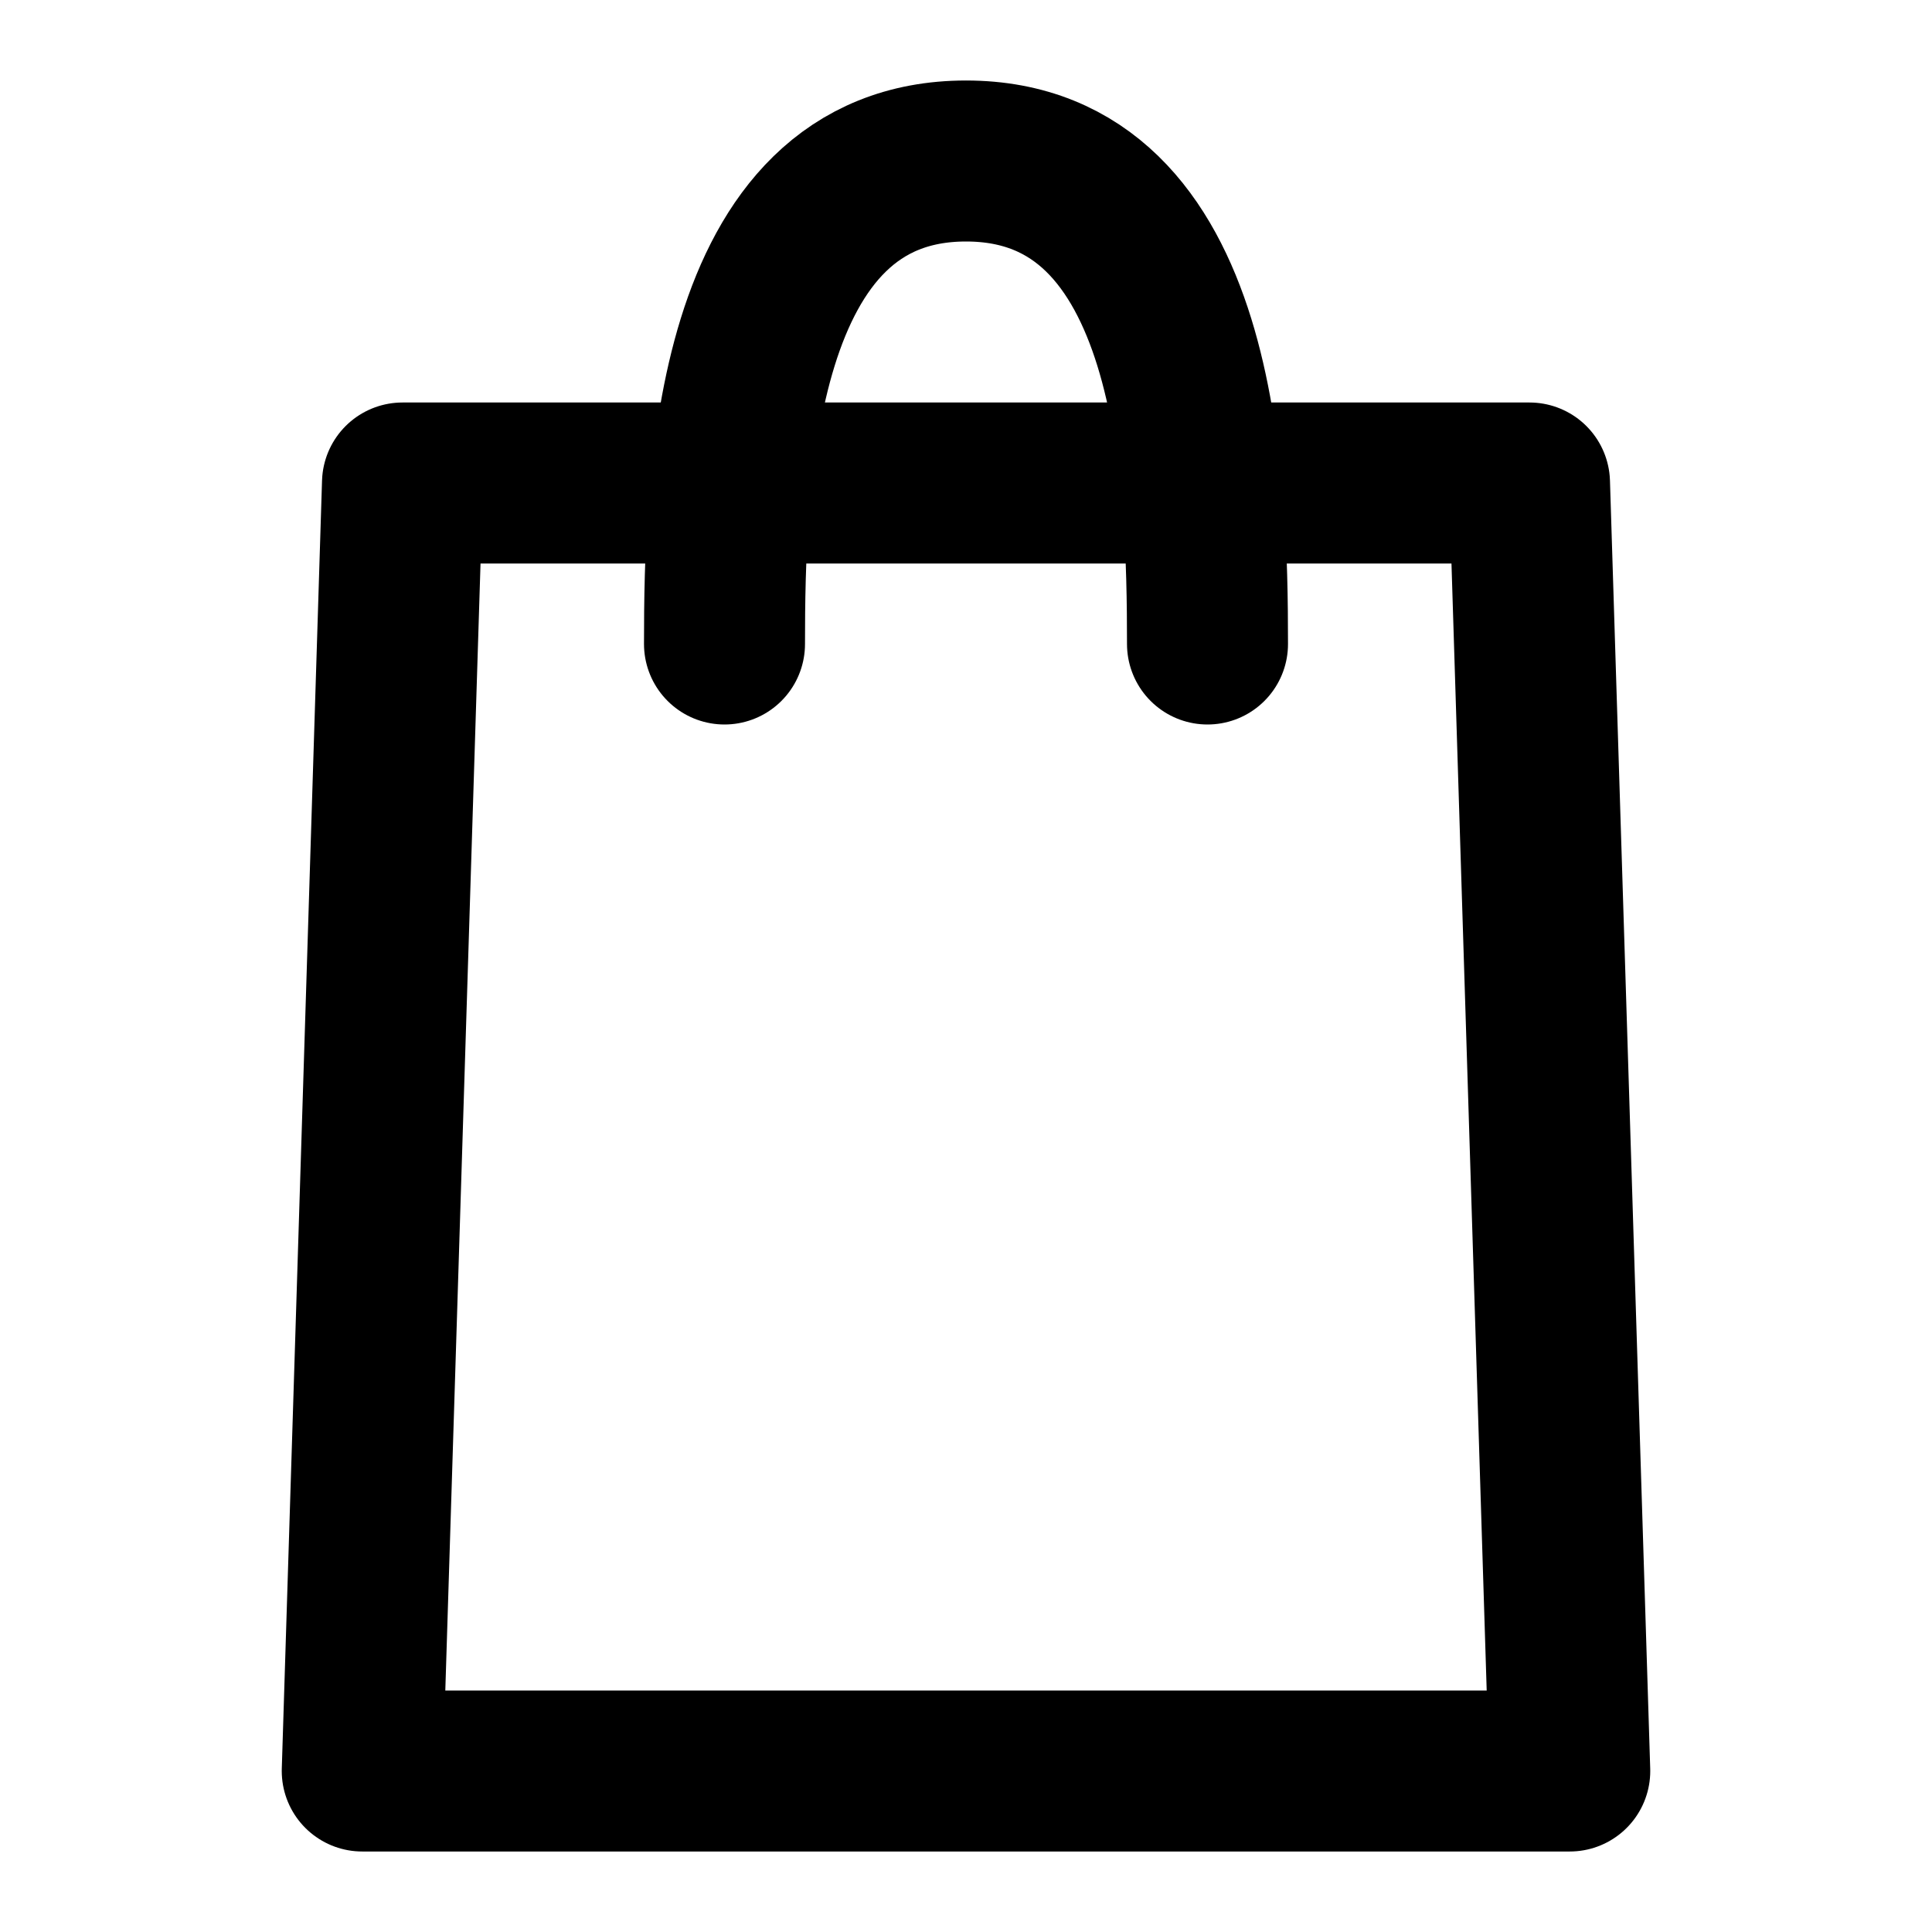 <svg xmlns="http://www.w3.org/2000/svg" width="24" height="24" viewBox="0 0 24 24" fill="none" stroke="#000" stroke-width="2" stroke-linecap="round" stroke-linejoin="round">
    <polygon points="19.5,22 4.5,22 5,6 19,6 "/>
    <path d="M9,8c0-2,0.1-6,3-6s3,4,3,6"/>
</svg>
